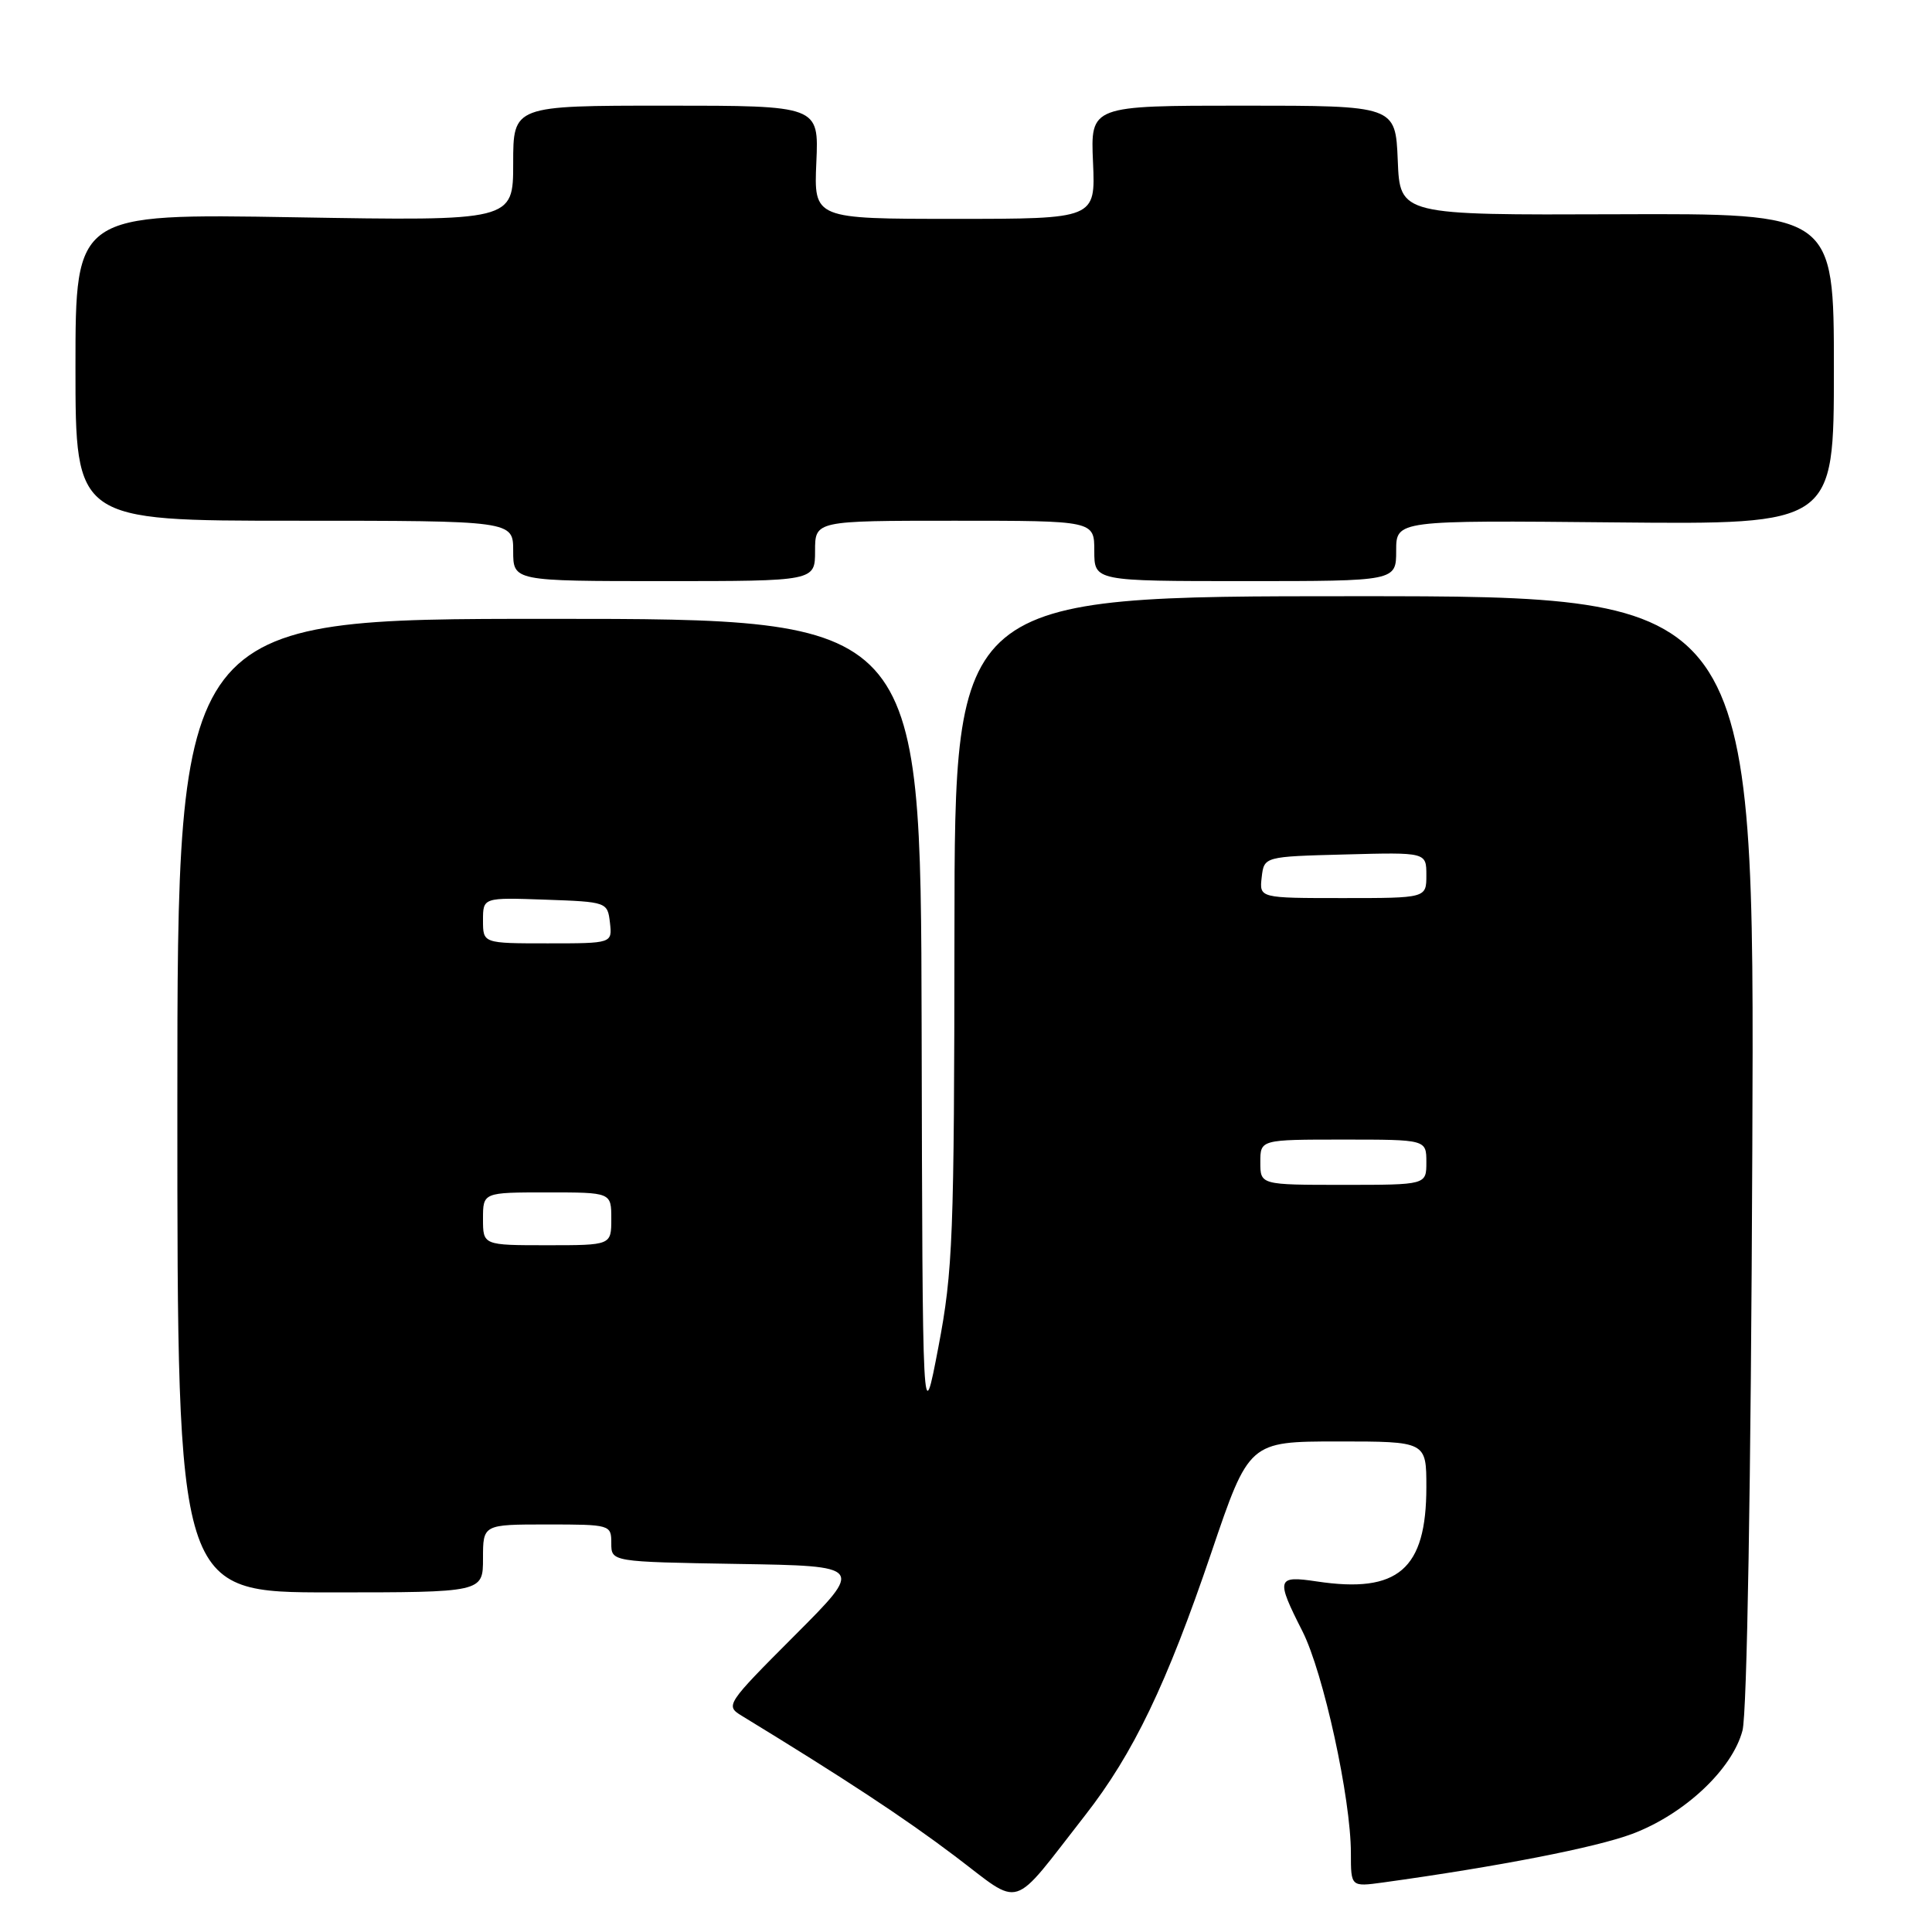 <?xml version="1.0" encoding="UTF-8" standalone="no"?>
<!DOCTYPE svg PUBLIC "-//W3C//DTD SVG 1.1//EN" "http://www.w3.org/Graphics/SVG/1.1/DTD/svg11.dtd" >
<svg xmlns="http://www.w3.org/2000/svg" xmlns:xlink="http://www.w3.org/1999/xlink" version="1.1" viewBox="0 0 256 256">
 <g >
 <path fill="currentColor"
d=" M 143.79 240.53 C 150.17 232.37 154.60 223.14 160.50 205.75 C 165.50 191.01 165.50 191.01 177.25 191.00 C 189.00 191.00 189.00 191.00 189.00 197.05 C 189.00 207.95 185.26 211.17 174.49 209.55 C 169.16 208.75 169.04 209.18 172.58 216.15 C 175.36 221.65 179.00 238.30 179.00 245.55 C 179.00 250.02 179.00 250.02 183.25 249.44 C 198.52 247.33 211.43 244.81 216.25 243.01 C 223.17 240.42 229.54 234.45 230.89 229.30 C 231.49 227.00 232.01 196.55 232.19 152.25 C 232.50 79.00 232.50 79.00 179.50 79.00 C 126.50 79.00 126.50 79.00 126.47 123.25 C 126.44 163.95 126.27 168.38 124.34 178.50 C 122.24 189.50 122.24 189.50 122.12 135.75 C 122.00 82.00 122.00 82.00 72.75 82.00 C 23.50 82.00 23.50 82.00 23.50 146.50 C 23.50 211.00 23.50 211.00 43.75 211.00 C 64.00 211.00 64.00 211.00 64.00 206.50 C 64.00 202.00 64.00 202.00 72.50 202.00 C 80.88 202.00 81.00 202.04 81.00 204.48 C 81.00 206.95 81.00 206.95 97.75 207.23 C 114.50 207.50 114.50 207.50 105.27 216.74 C 96.24 225.79 96.09 226.01 98.27 227.34 C 111.95 235.69 119.79 240.85 126.50 245.92 C 135.59 252.79 133.76 253.36 143.79 240.53 Z  M 108.00 73.00 C 108.00 69.00 108.00 69.00 126.50 69.00 C 145.00 69.00 145.00 69.00 145.00 73.00 C 145.00 77.00 145.00 77.00 165.00 77.00 C 185.00 77.00 185.00 77.00 185.00 72.97 C 185.00 68.94 185.00 68.94 214.00 69.22 C 243.00 69.50 243.00 69.50 243.00 48.89 C 243.00 28.28 243.00 28.28 214.25 28.39 C 185.50 28.50 185.50 28.50 185.21 21.25 C 184.91 14.00 184.91 14.00 164.71 14.00 C 144.50 14.00 144.50 14.00 144.83 21.50 C 145.16 29.00 145.16 29.00 126.50 29.00 C 107.84 29.00 107.84 29.00 108.17 21.50 C 108.50 14.00 108.50 14.00 88.25 14.00 C 68.00 14.00 68.00 14.00 68.00 21.64 C 68.00 29.28 68.00 29.28 39.00 28.79 C 10.00 28.30 10.00 28.30 10.00 48.65 C 10.00 69.00 10.00 69.00 39.00 69.00 C 68.00 69.00 68.00 69.00 68.00 73.00 C 68.00 77.00 68.00 77.00 88.00 77.00 C 108.00 77.00 108.00 77.00 108.00 73.00 Z  M 64.00 161.50 C 64.00 158.00 64.00 158.00 72.50 158.00 C 81.00 158.00 81.00 158.00 81.00 161.50 C 81.00 165.00 81.00 165.00 72.50 165.00 C 64.00 165.00 64.00 165.00 64.00 161.50 Z  M 167.00 154.00 C 167.00 151.00 167.00 151.00 178.00 151.00 C 189.00 151.00 189.00 151.00 189.00 154.00 C 189.00 157.00 189.00 157.00 178.00 157.00 C 167.00 157.00 167.00 157.00 167.00 154.00 Z  M 64.00 121.96 C 64.00 118.92 64.00 118.92 72.25 119.21 C 80.42 119.50 80.50 119.53 80.82 122.25 C 81.13 125.00 81.13 125.00 72.57 125.00 C 64.00 125.00 64.00 125.00 64.00 121.96 Z  M 167.18 116.25 C 167.50 113.50 167.50 113.50 178.25 113.22 C 189.00 112.93 189.00 112.93 189.00 115.97 C 189.00 119.00 189.00 119.00 177.93 119.00 C 166.87 119.00 166.87 119.00 167.18 116.25 Z "/>
</g>
</svg>